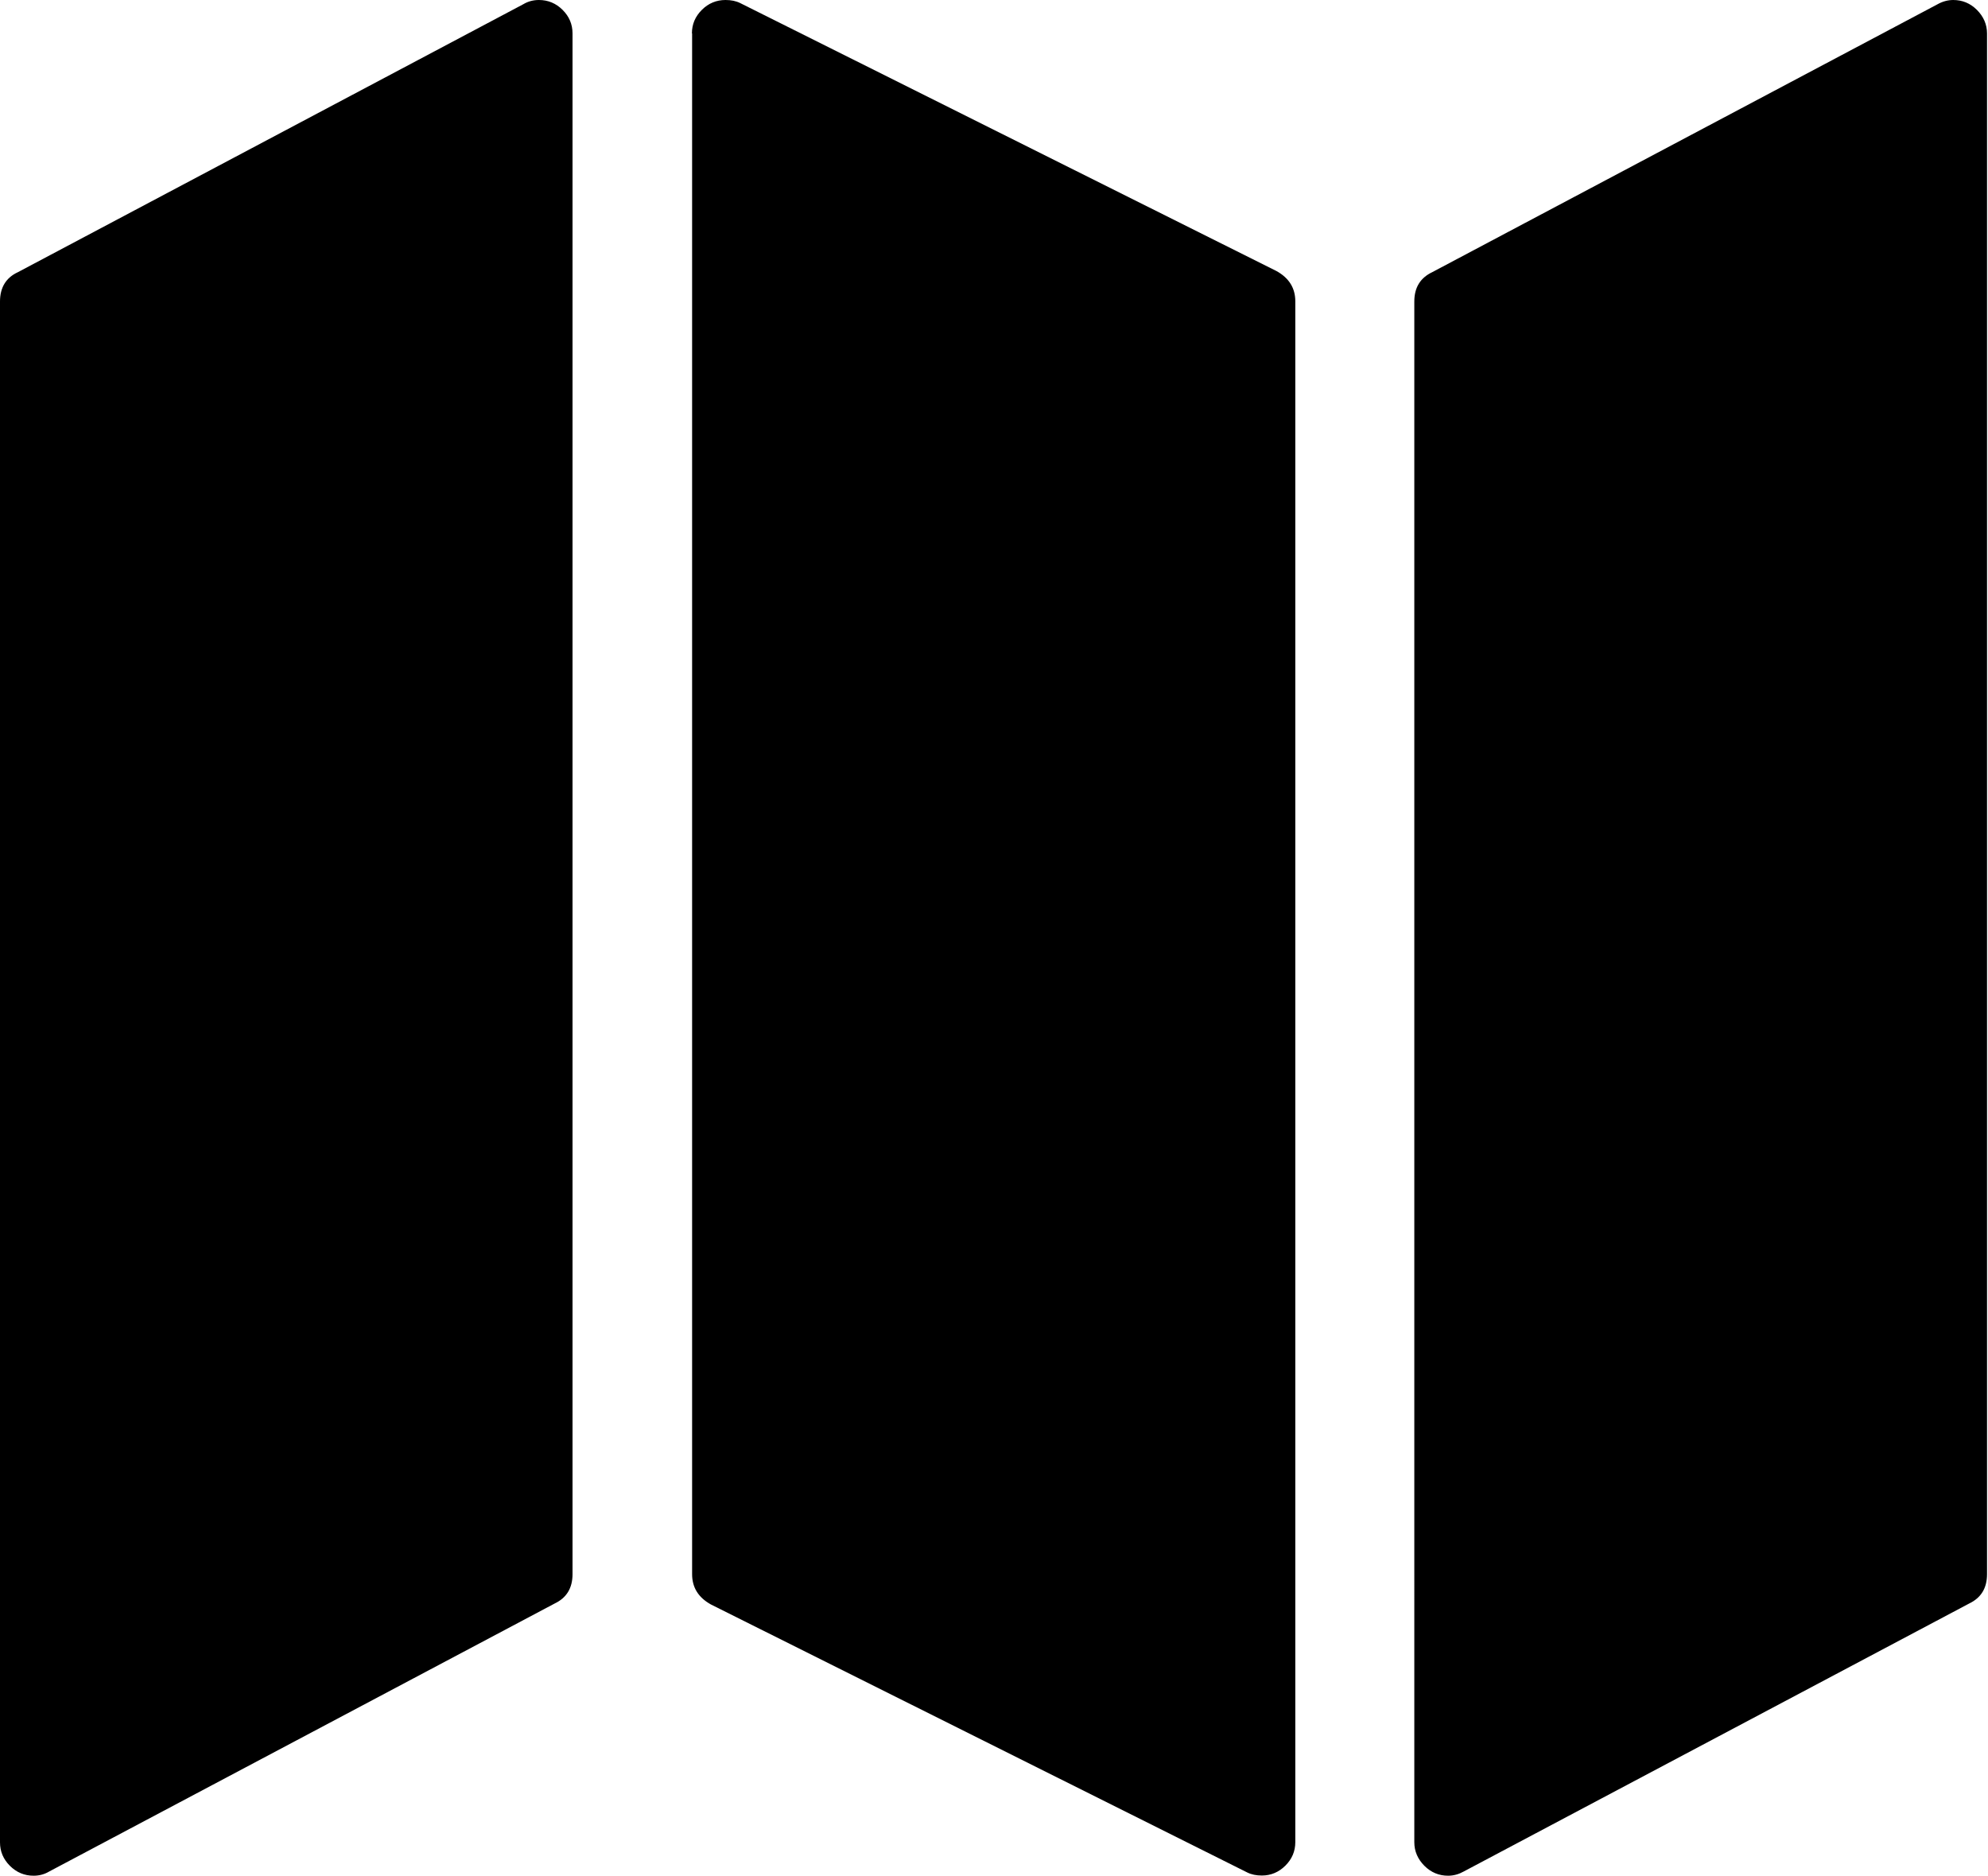 <?xml version="1.0" encoding="utf-8"?>
<!-- Generator: Adobe Illustrator 19.2.1, SVG Export Plug-In . SVG Version: 6.00 Build 0)  -->
<svg version="1.1" id="Layer_1" xmlns="http://www.w3.org/2000/svg" xmlns:xlink="http://www.w3.org/1999/xlink" x="0px" y="0px"
	 viewBox="0 0 1024 966.1" style="enable-background:new 0 0 1024 966.1;" xml:space="preserve">
<path id="path-1" d="M998,2.2c2.5-1.4,5.2-2.2,8.1-2.2c4.7,0,8.8,1.7,12.2,5.1c3.4,3.4,5.2,7.5,5.2,12.1v793.6
	c0,7.2-3.1,12.2-9.2,15.1L754,963.9c-2.5,1.4-5.2,2.2-8.1,2.2c-4.7,0-8.8-1.7-12.2-5.1c-3.4-3.4-5.2-7.5-5.2-12.1V155.3
	c0-7.2,3.1-12.2,9.2-15.1L998,2.2z M356.4,17.2c0-4.7,1.7-8.7,5.1-12.1C364.9,1.7,369,0,373.7,0c2.9,0,5.4,0.5,7.6,1.6l276.2,138
	c6.5,3.6,9.7,8.8,9.7,15.6v793.6c0,4.7-1.7,8.7-5.1,12.1c-3.4,3.4-7.5,5.1-12.1,5.1c-2.9,0-5.4-0.5-7.6-1.6l-276.2-138
	c-6.5-3.6-9.7-8.8-9.7-15.6V17.2z M9.2,140.2C3.1,143,0,148.1,0,155.3v793.6c0,4.7,1.7,8.7,5.1,12.1c3.4,3.4,7.5,5.1,12.2,5.1
	c2.9,0,5.6-0.7,8.1-2.2l260.3-138c6.1-2.9,9.2-7.9,9.2-15.1V17.2c0-4.7-1.7-8.7-5.1-12.1c-3.4-3.4-7.5-5.1-12.2-5.1
	c-2.9,0-5.6,0.7-8.1,2.2L9.2,140.2z"/>
</svg>
